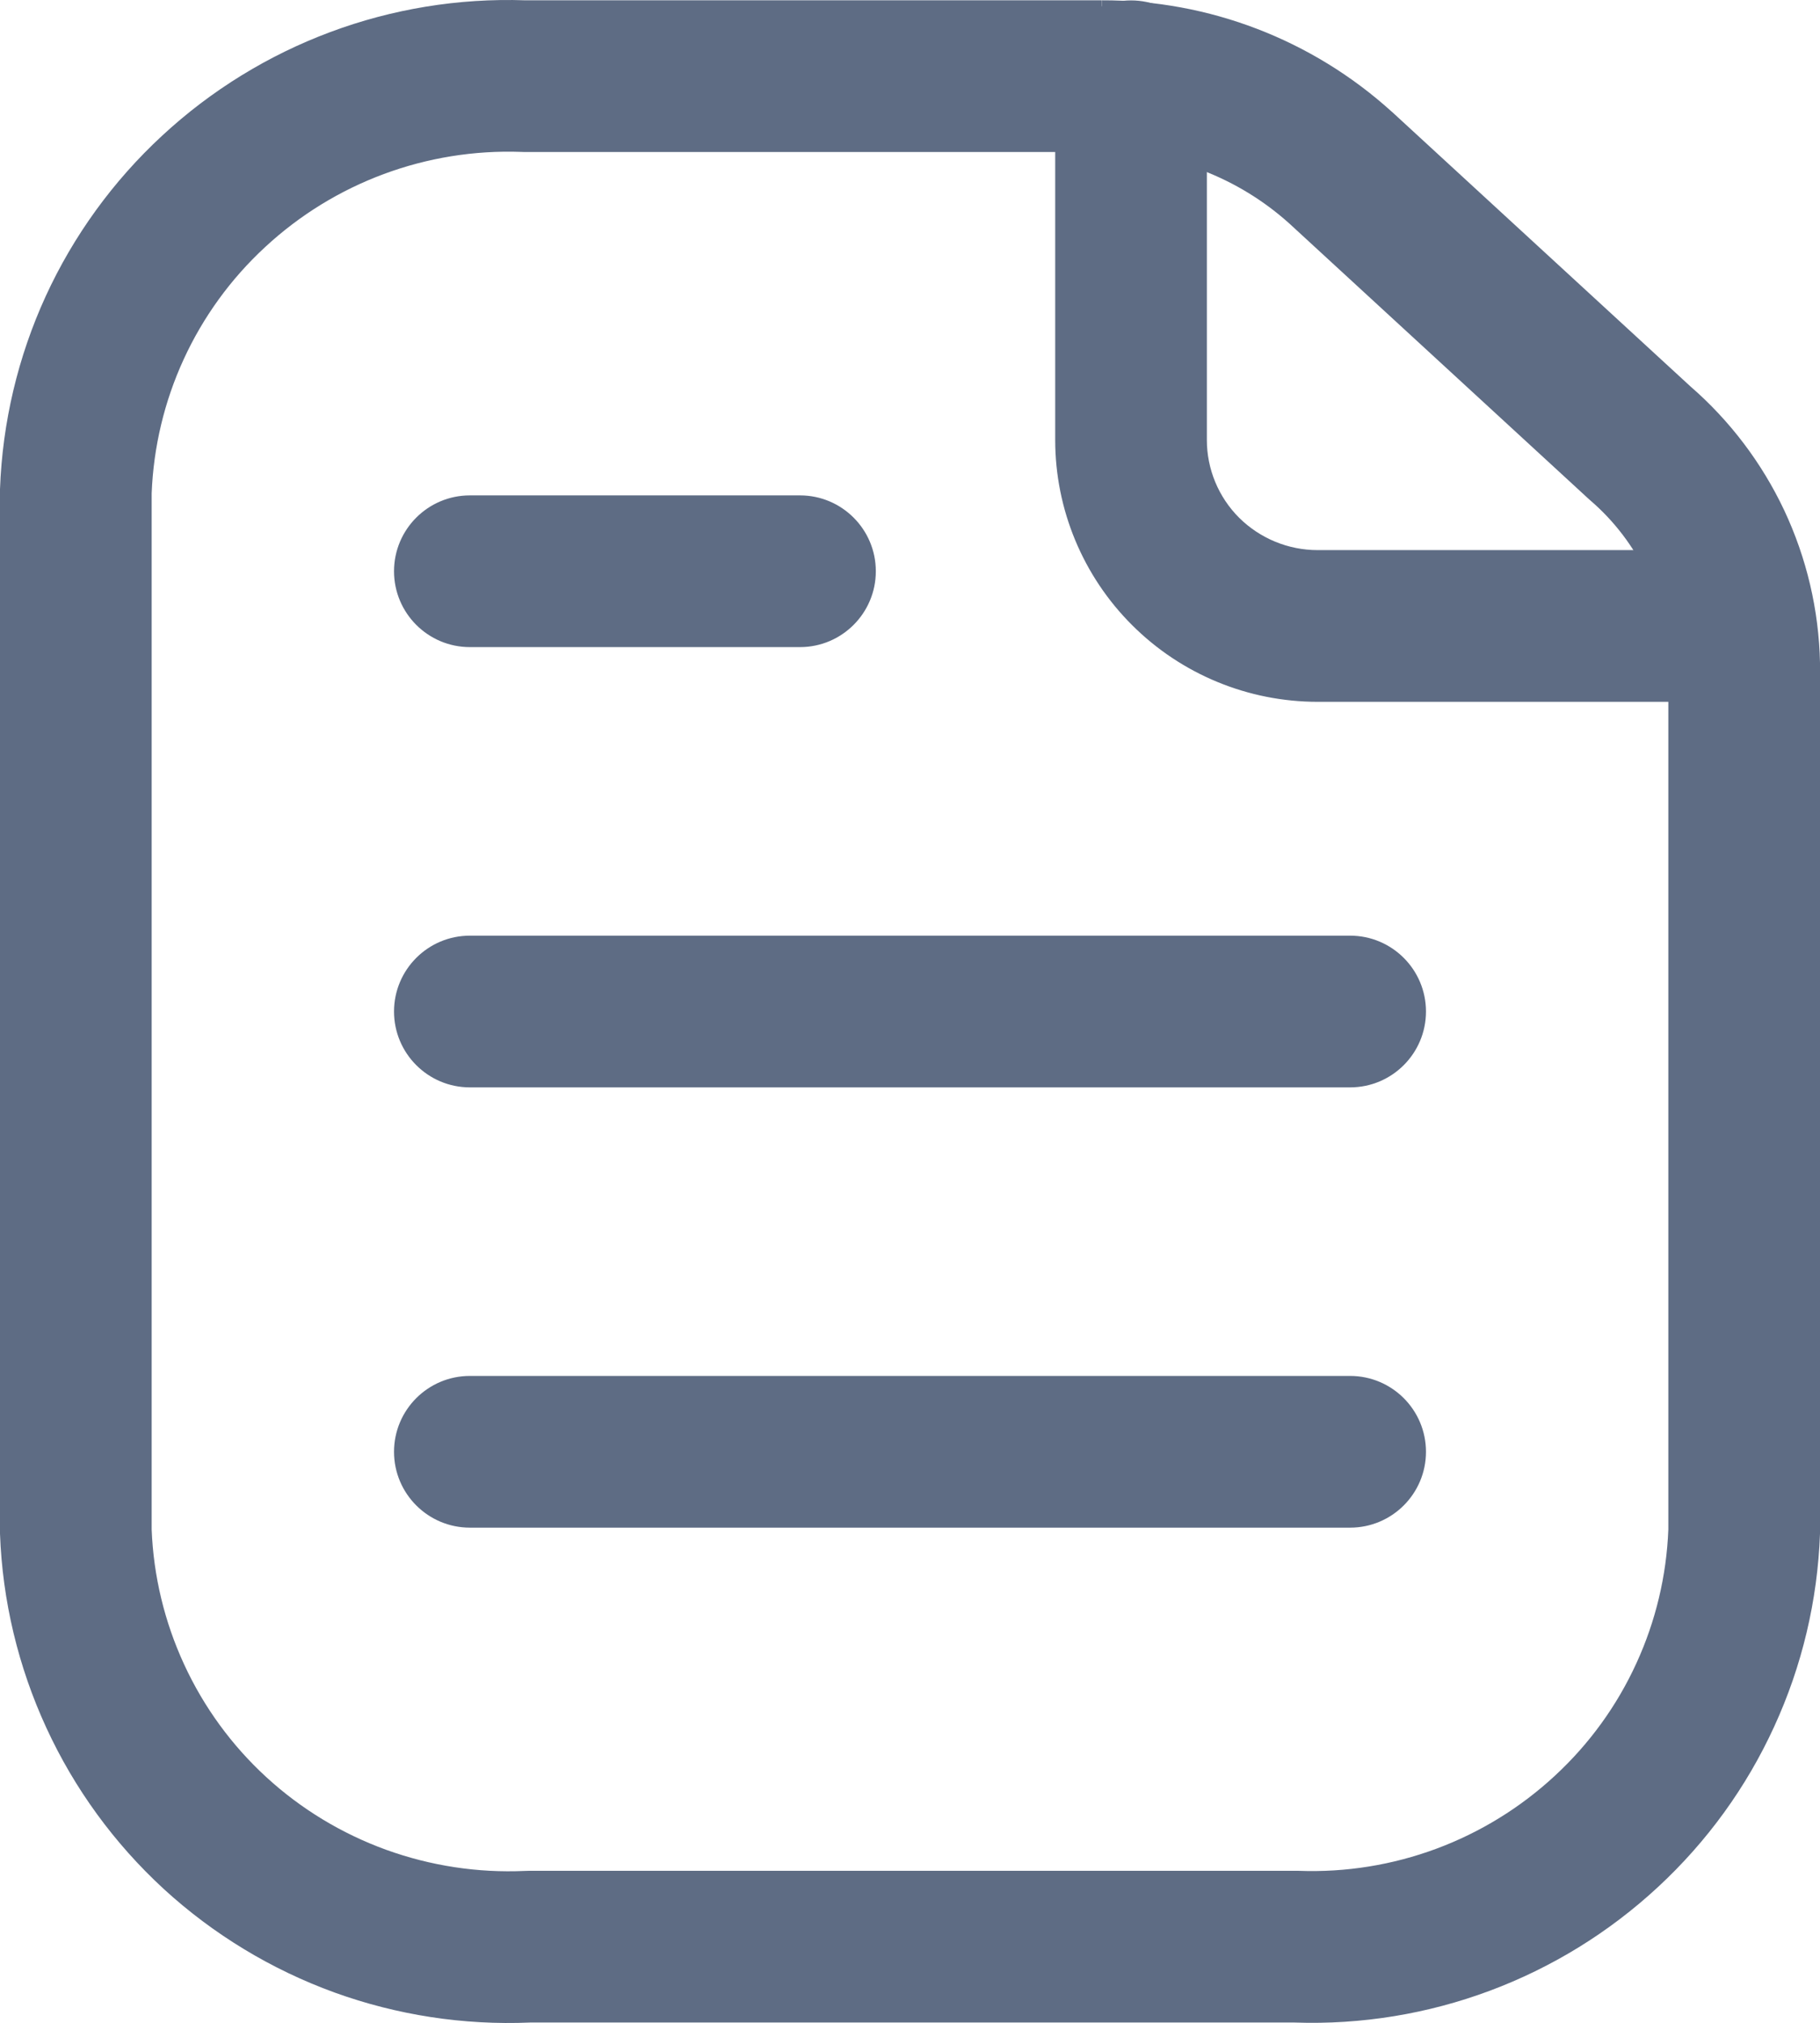 <svg width="18" height="20" viewBox="0 0 18 20" fill="none" xmlns="http://www.w3.org/2000/svg">
<path fill-rule="evenodd" clip-rule="evenodd" d="M11.186 0.004C11.6 0.004 11.936 0.34 11.936 0.754V4.35C11.936 4.637 12.05 4.914 12.255 5.119C12.462 5.324 12.741 5.439 13.032 5.439H17.157C17.571 5.439 17.907 5.775 17.907 6.189C17.907 6.603 17.571 6.939 17.157 6.939H13.032C13.032 6.939 13.032 6.939 13.032 6.939C12.344 6.939 11.684 6.667 11.197 6.181C10.71 5.696 10.436 5.036 10.436 4.35V0.754C10.436 0.34 10.772 0.004 11.186 0.004Z" fill="#5E6C84"/>
<path fill-rule="evenodd" clip-rule="evenodd" d="M5.156 1.502C4.22 1.468 3.309 1.806 2.622 2.443L2.621 2.444C2.282 2.757 2.008 3.135 1.816 3.554C1.625 3.97 1.518 4.42 1.5 4.877V15.123C1.518 15.583 1.627 16.035 1.82 16.454C2.014 16.876 2.291 17.256 2.633 17.57C2.977 17.886 3.381 18.13 3.819 18.289C4.259 18.448 4.725 18.519 5.191 18.498C5.203 18.497 5.214 18.497 5.226 18.497H12.816C12.825 18.497 12.835 18.497 12.844 18.497C13.78 18.532 14.691 18.194 15.378 17.557L15.379 17.556C15.718 17.243 15.992 16.865 16.184 16.445C16.375 16.029 16.482 15.58 16.5 15.123V6.577C16.493 6.268 16.421 5.964 16.289 5.684C16.156 5.402 15.966 5.152 15.729 4.948C15.723 4.943 15.717 4.937 15.711 4.932L12.754 2.212C12.246 1.754 11.585 1.501 10.9 1.503L10.898 1.503H5.184C5.175 1.503 5.165 1.503 5.156 1.502ZM5.197 0.003C3.869 -0.043 2.577 0.439 1.602 1.343C1.118 1.791 0.727 2.33 0.452 2.929C0.177 3.529 0.024 4.177 0 4.836C0 4.845 0 4.854 0 4.863V15.137C0 15.146 0 15.155 0 15.164C0.024 15.827 0.18 16.479 0.458 17.082C0.735 17.684 1.13 18.226 1.618 18.675L1.619 18.676C2.109 19.125 2.683 19.473 3.308 19.7C3.927 19.924 4.585 20.025 5.243 19.997H12.803C14.131 20.043 15.423 19.561 16.398 18.657C16.882 18.209 17.273 17.67 17.547 17.071C17.823 16.471 17.976 15.823 18 15.164C18 15.155 18 15.146 18 15.137V6.569L18 6.553C17.989 6.031 17.868 5.518 17.646 5.045C17.425 4.577 17.109 4.159 16.718 3.82L13.767 1.106L13.762 1.102C12.977 0.392 11.955 -0 10.897 0.003H10.898V0.753L10.896 0.003C10.896 0.003 10.896 0.003 10.897 0.003M3.897 5.648C3.897 5.234 4.233 4.898 4.647 4.898H7.912C8.326 4.898 8.662 5.234 8.662 5.648C8.662 6.062 8.326 6.398 7.912 6.398H4.647C4.233 6.398 3.897 6.062 3.897 5.648ZM3.897 10.001C3.897 9.587 4.233 9.251 4.647 9.251H13.353C13.767 9.251 14.103 9.587 14.103 10.001C14.103 10.415 13.767 10.751 13.353 10.751H4.647C4.233 10.751 3.897 10.415 3.897 10.001ZM3.897 14.354C3.897 13.94 4.233 13.604 4.647 13.604H13.353C13.767 13.604 14.103 13.94 14.103 14.354C14.103 14.768 13.767 15.104 13.353 15.104H4.647C4.233 15.104 3.897 14.768 3.897 14.354Z" fill="#5E6C84"/>
</svg>
